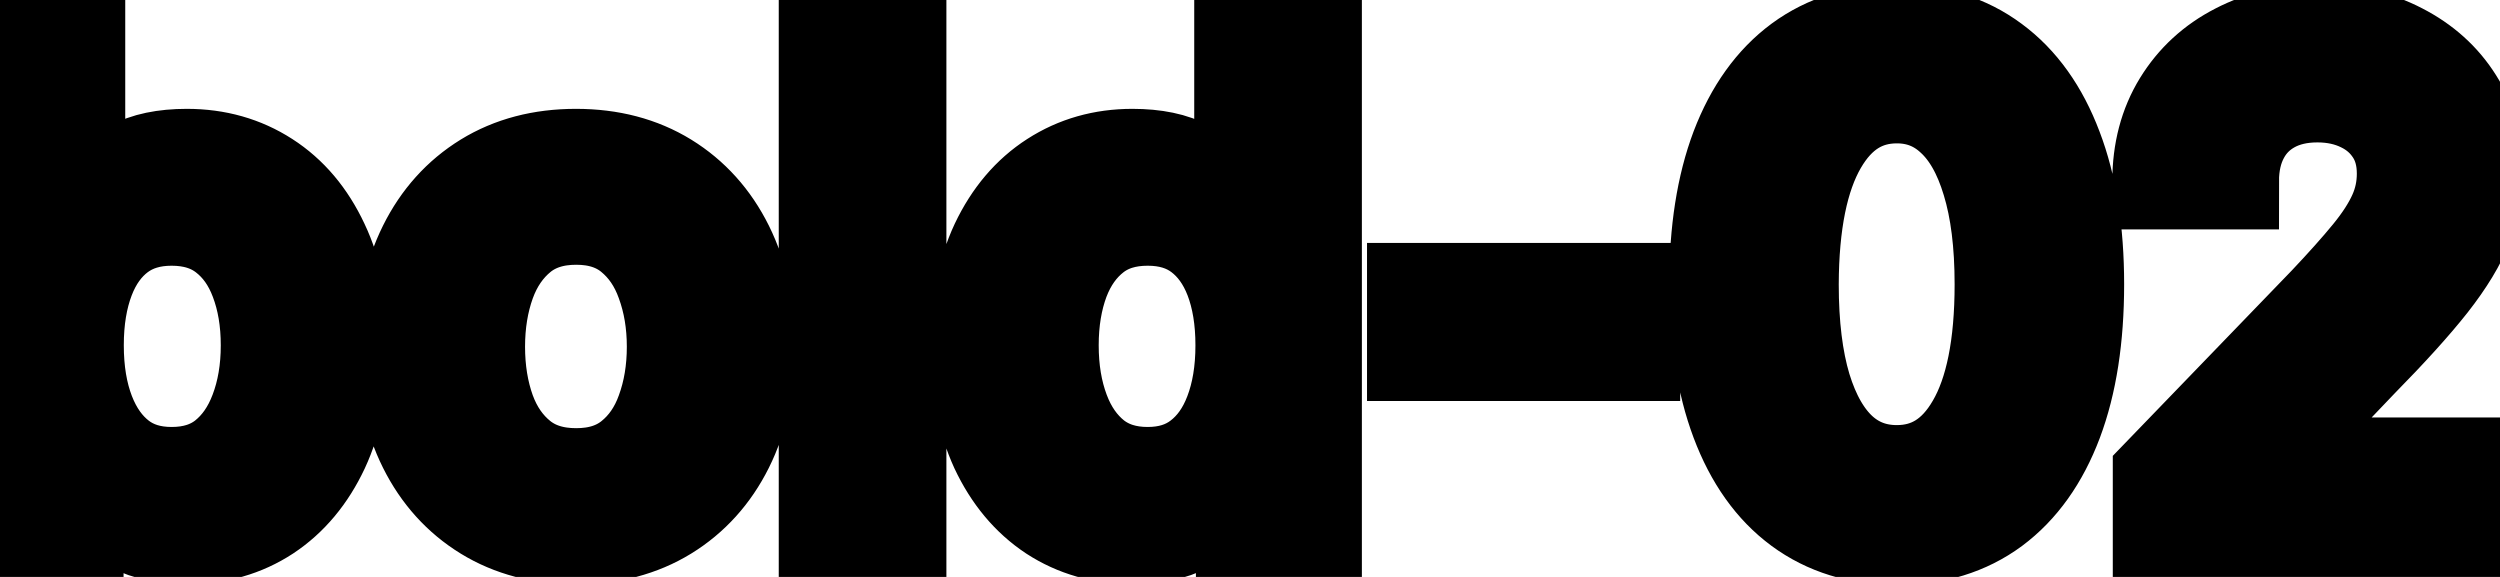 <svg viewBox="0 0 52 12" fill="none" stroke-width="2" stroke="currentColor" aria-hidden="true">
  <path d="M0.119 11V0.818H1.605V4.602H1.695C1.781 4.442 1.905 4.259 2.067 4.05C2.23 3.841 2.455 3.659 2.744 3.503C3.032 3.344 3.413 3.264 3.887 3.264C4.504 3.264 5.054 3.42 5.538 3.732C6.022 4.043 6.401 4.492 6.676 5.079C6.955 5.665 7.094 6.371 7.094 7.197C7.094 8.022 6.956 8.73 6.681 9.32C6.406 9.906 6.028 10.359 5.548 10.677C5.067 10.992 4.518 11.149 3.902 11.149C3.438 11.149 3.058 11.071 2.763 10.915C2.472 10.76 2.243 10.577 2.077 10.369C1.912 10.16 1.784 9.974 1.695 9.812H1.57V11H0.119ZM1.575 7.182C1.575 7.719 1.653 8.189 1.809 8.594C1.965 8.998 2.19 9.315 2.485 9.543C2.78 9.769 3.141 9.881 3.569 9.881C4.013 9.881 4.384 9.764 4.683 9.528C4.981 9.29 5.206 8.967 5.359 8.559C5.514 8.151 5.592 7.692 5.592 7.182C5.592 6.678 5.516 6.226 5.364 5.825C5.214 5.424 4.989 5.107 4.688 4.875C4.389 4.643 4.016 4.527 3.569 4.527C3.138 4.527 2.773 4.638 2.475 4.86C2.18 5.082 1.956 5.392 1.804 5.79C1.652 6.188 1.575 6.652 1.575 7.182ZM11.98 11.154C11.264 11.154 10.639 10.99 10.105 10.662C9.572 10.334 9.157 9.875 8.862 9.285C8.567 8.695 8.42 8.005 8.42 7.217C8.42 6.424 8.567 5.732 8.862 5.138C9.157 4.545 9.572 4.085 10.105 3.756C10.639 3.428 11.264 3.264 11.98 3.264C12.695 3.264 13.32 3.428 13.854 3.756C14.387 4.085 14.802 4.545 15.097 5.138C15.392 5.732 15.539 6.424 15.539 7.217C15.539 8.005 15.392 8.695 15.097 9.285C14.802 9.875 14.387 10.334 13.854 10.662C13.32 10.99 12.695 11.154 11.98 11.154ZM11.985 9.906C12.449 9.906 12.833 9.784 13.138 9.538C13.443 9.293 13.668 8.967 13.814 8.559C13.963 8.151 14.038 7.702 14.038 7.212C14.038 6.724 13.963 6.277 13.814 5.869C13.668 5.458 13.443 5.129 13.138 4.88C12.833 4.631 12.449 4.507 11.985 4.507C11.517 4.507 11.129 4.631 10.821 4.88C10.516 5.129 10.289 5.458 10.14 5.869C9.994 6.277 9.921 6.724 9.921 7.212C9.921 7.702 9.994 8.151 10.14 8.559C10.289 8.967 10.516 9.293 10.821 9.538C11.129 9.784 11.517 9.906 11.985 9.906ZM18.685 0.818V11H17.198V0.818H18.685ZM23.544 11.149C22.927 11.149 22.377 10.992 21.893 10.677C21.412 10.359 21.035 9.906 20.759 9.32C20.488 8.73 20.352 8.022 20.352 7.197C20.352 6.371 20.489 5.665 20.764 5.079C21.043 4.492 21.424 4.043 21.908 3.732C22.392 3.42 22.94 3.264 23.553 3.264C24.027 3.264 24.409 3.344 24.697 3.503C24.989 3.659 25.214 3.841 25.373 4.05C25.535 4.259 25.661 4.442 25.751 4.602H25.84V0.818H27.327V11H25.875V9.812H25.751C25.661 9.974 25.532 10.16 25.363 10.369C25.197 10.577 24.969 10.76 24.677 10.915C24.385 11.071 24.008 11.149 23.544 11.149ZM23.872 9.881C24.299 9.881 24.66 9.769 24.955 9.543C25.254 9.315 25.479 8.998 25.632 8.594C25.787 8.189 25.865 7.719 25.865 7.182C25.865 6.652 25.789 6.188 25.637 5.79C25.484 5.392 25.26 5.082 24.965 4.86C24.67 4.638 24.306 4.527 23.872 4.527C23.424 4.527 23.051 4.643 22.753 4.875C22.455 5.107 22.229 5.424 22.077 5.825C21.928 6.226 21.853 6.678 21.853 7.182C21.853 7.692 21.929 8.151 22.082 8.559C22.234 8.967 22.46 9.29 22.758 9.528C23.06 9.764 23.431 9.881 23.872 9.881ZM33.948 6.053V7.341H29.434V6.053H33.948ZM39.454 11.169C38.668 11.166 37.997 10.959 37.44 10.548C36.883 10.137 36.458 9.538 36.163 8.753C35.868 7.967 35.72 7.021 35.72 5.914C35.72 4.81 35.868 3.867 36.163 3.085C36.461 2.303 36.889 1.706 37.445 1.295C38.005 0.884 38.675 0.679 39.454 0.679C40.233 0.679 40.901 0.886 41.457 1.3C42.014 1.711 42.44 2.308 42.735 3.09C43.033 3.869 43.182 4.81 43.182 5.914C43.182 7.024 43.035 7.972 42.74 8.758C42.445 9.54 42.019 10.138 41.462 10.553C40.906 10.963 40.236 11.169 39.454 11.169ZM39.454 9.842C40.143 9.842 40.682 9.505 41.07 8.832C41.461 8.16 41.656 7.187 41.656 5.914C41.656 5.069 41.567 4.355 41.388 3.771C41.212 3.185 40.959 2.741 40.627 2.439C40.299 2.134 39.908 1.982 39.454 1.982C38.768 1.982 38.229 2.32 37.838 2.996C37.447 3.672 37.25 4.645 37.246 5.914C37.246 6.763 37.334 7.48 37.51 8.067C37.689 8.65 37.943 9.093 38.271 9.394C38.599 9.692 38.993 9.842 39.454 9.842ZM44.946 11V9.886L48.392 6.317C48.759 5.929 49.063 5.589 49.301 5.298C49.543 5.003 49.724 4.723 49.843 4.457C49.962 4.192 50.022 3.911 50.022 3.612C50.022 3.274 49.943 2.982 49.784 2.737C49.624 2.489 49.407 2.298 49.132 2.165C48.857 2.03 48.547 1.962 48.203 1.962C47.838 1.962 47.52 2.036 47.248 2.185C46.976 2.335 46.767 2.545 46.622 2.817C46.476 3.089 46.403 3.407 46.403 3.771H44.936C44.936 3.152 45.079 2.61 45.364 2.146C45.649 1.682 46.04 1.322 46.537 1.067C47.034 0.808 47.599 0.679 48.232 0.679C48.872 0.679 49.435 0.807 49.923 1.062C50.413 1.314 50.796 1.658 51.071 2.096C51.346 2.53 51.484 3.021 51.484 3.567C51.484 3.945 51.413 4.315 51.27 4.676C51.131 5.037 50.887 5.44 50.539 5.884C50.191 6.325 49.707 6.86 49.087 7.49L47.064 9.608V9.683H51.648V11H44.946Z" fill="black"/>
</svg>
